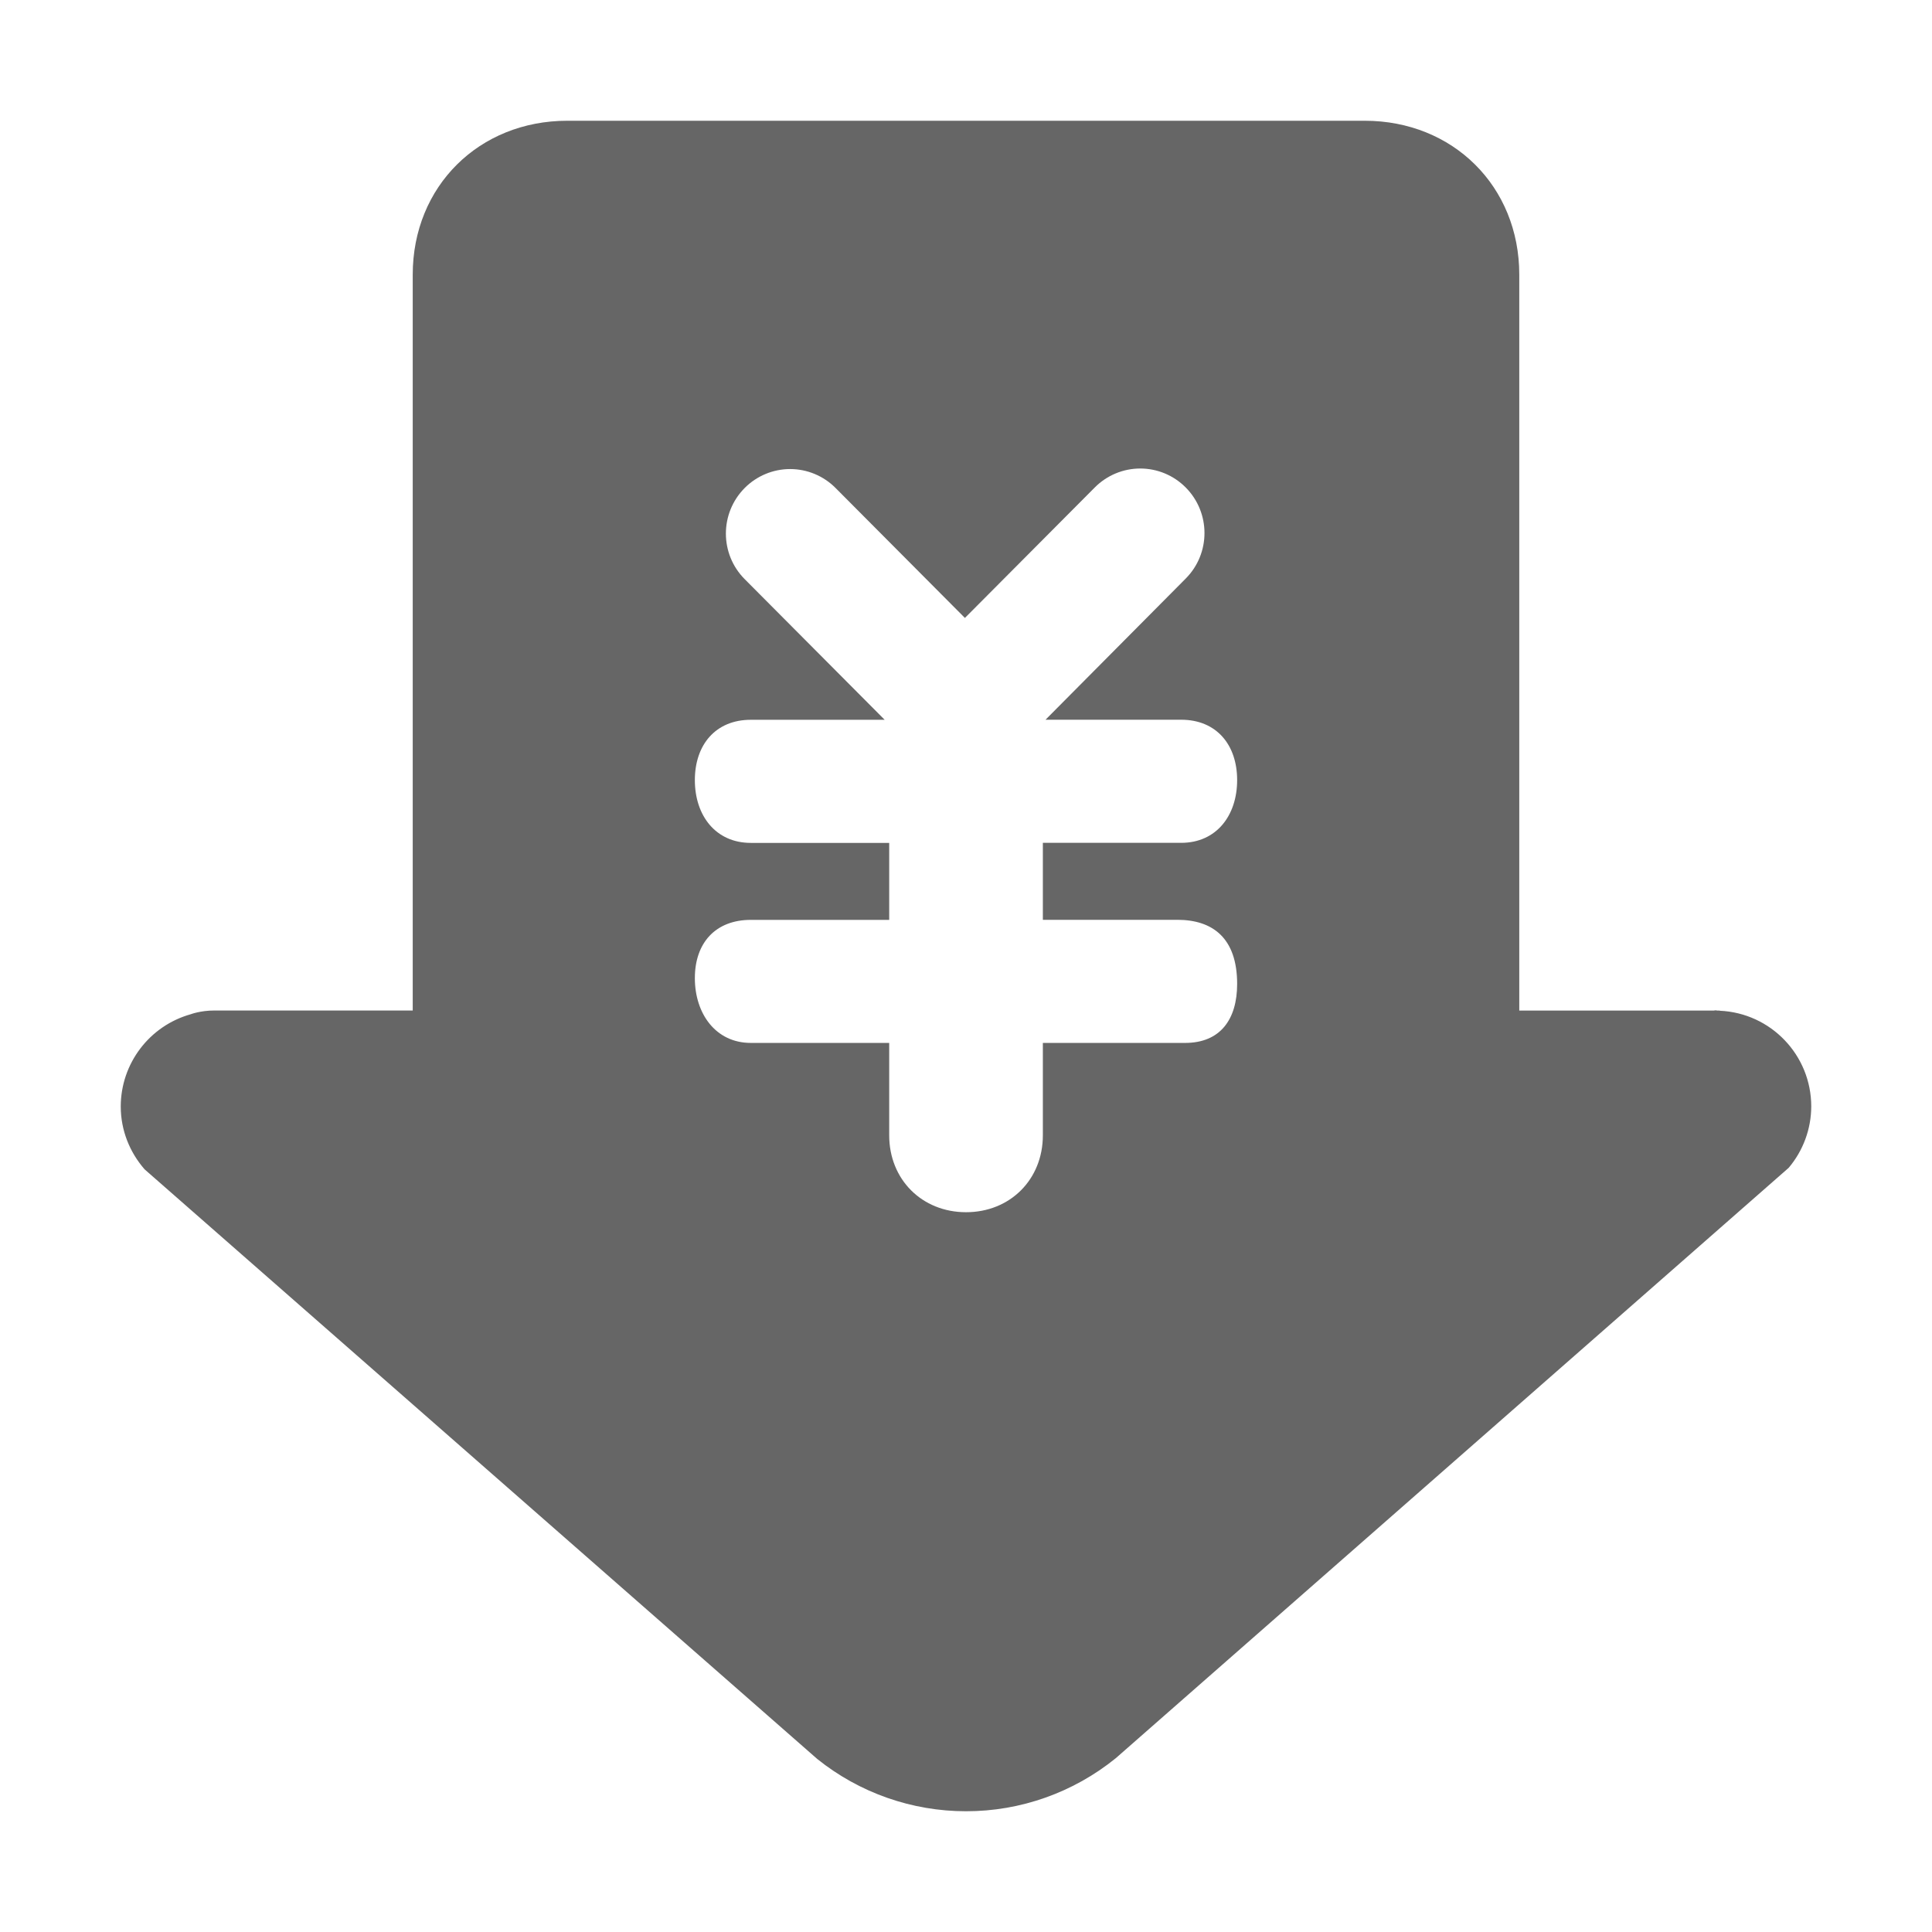 <!--?xml version="1.0" encoding="UTF-8"?-->
<svg width="32px" height="32px" viewBox="0 0 32 32" version="1.1" xmlns="http://www.w3.org/2000/svg" xmlns:xlink="http://www.w3.org/1999/xlink">
    <title>1782.应收</title>
    <g id="1782.应收" stroke="none" stroke-width="1" fill="none" fill-rule="evenodd">
        <path d="M20.491,16.297 C20.491,16.883 20.213,17.274 19.629,17.274 L17.273,17.274 L17.273,18.804 C17.273,19.536 16.73,20.078 16.001,20.078 C15.271,20.078 14.728,19.536 14.728,18.804 L14.728,17.274 L12.436,17.274 C11.853,17.274 11.509,16.788 11.509,16.201 C11.509,15.615 11.853,15.236 12.436,15.236 L14.728,15.236 L14.728,13.961 L12.436,13.961 C11.853,13.961 11.509,13.508 11.509,12.921 C11.509,12.335 11.853,11.922 12.436,11.922 L14.653,11.922 L12.335,9.593 C11.919,9.176 11.919,8.5 12.335,8.082 C12.534,7.882 12.805,7.769 13.087,7.769 C13.369,7.769 13.64,7.882 13.839,8.082 L15.982,10.235 L18.134,8.073 C18.333,7.873 18.604,7.76 18.886,7.76 C19.169,7.76 19.439,7.873 19.638,8.073 C20.054,8.491 20.054,9.167 19.638,9.584 L17.317,11.921 L19.564,11.921 C20.148,11.921 20.491,12.335 20.491,12.921 C20.491,13.507 20.148,13.96 19.564,13.96 L17.273,13.96 L17.273,15.235 L19.501,15.235 C20.084,15.235 20.491,15.535 20.491,16.297 Z M28.484,16.738 L28.447,16.738 C28.436,16.738 28.426,16.734 28.415,16.734 C28.405,16.734 28.395,16.738 28.384,16.738 L25.164,16.738 L25.164,4.549 C25.164,3.084 24.063,2 22.604,2 L9.396,2 C7.937,2 6.836,3.084 6.836,4.549 L6.836,16.737 L3.553,16.737 C3.32,16.737 3.159,16.799 3.159,16.799 C2.475,16.991 2.001,17.615 2,18.326 C2,18.727 2.152,19.089 2.395,19.368 L13.536,29.134 C14.235,29.695 15.104,30 16,30 C16.903,30.001 17.779,29.69 18.481,29.121 L29.626,19.343 C29.866,19.059 29.999,18.699 30,18.326 C30,17.477 29.332,16.779 28.485,16.741 L28.484,16.738 Z" id="形状" fill="#666666" fill-rule="nonzero"></path>
    </g>
</svg>